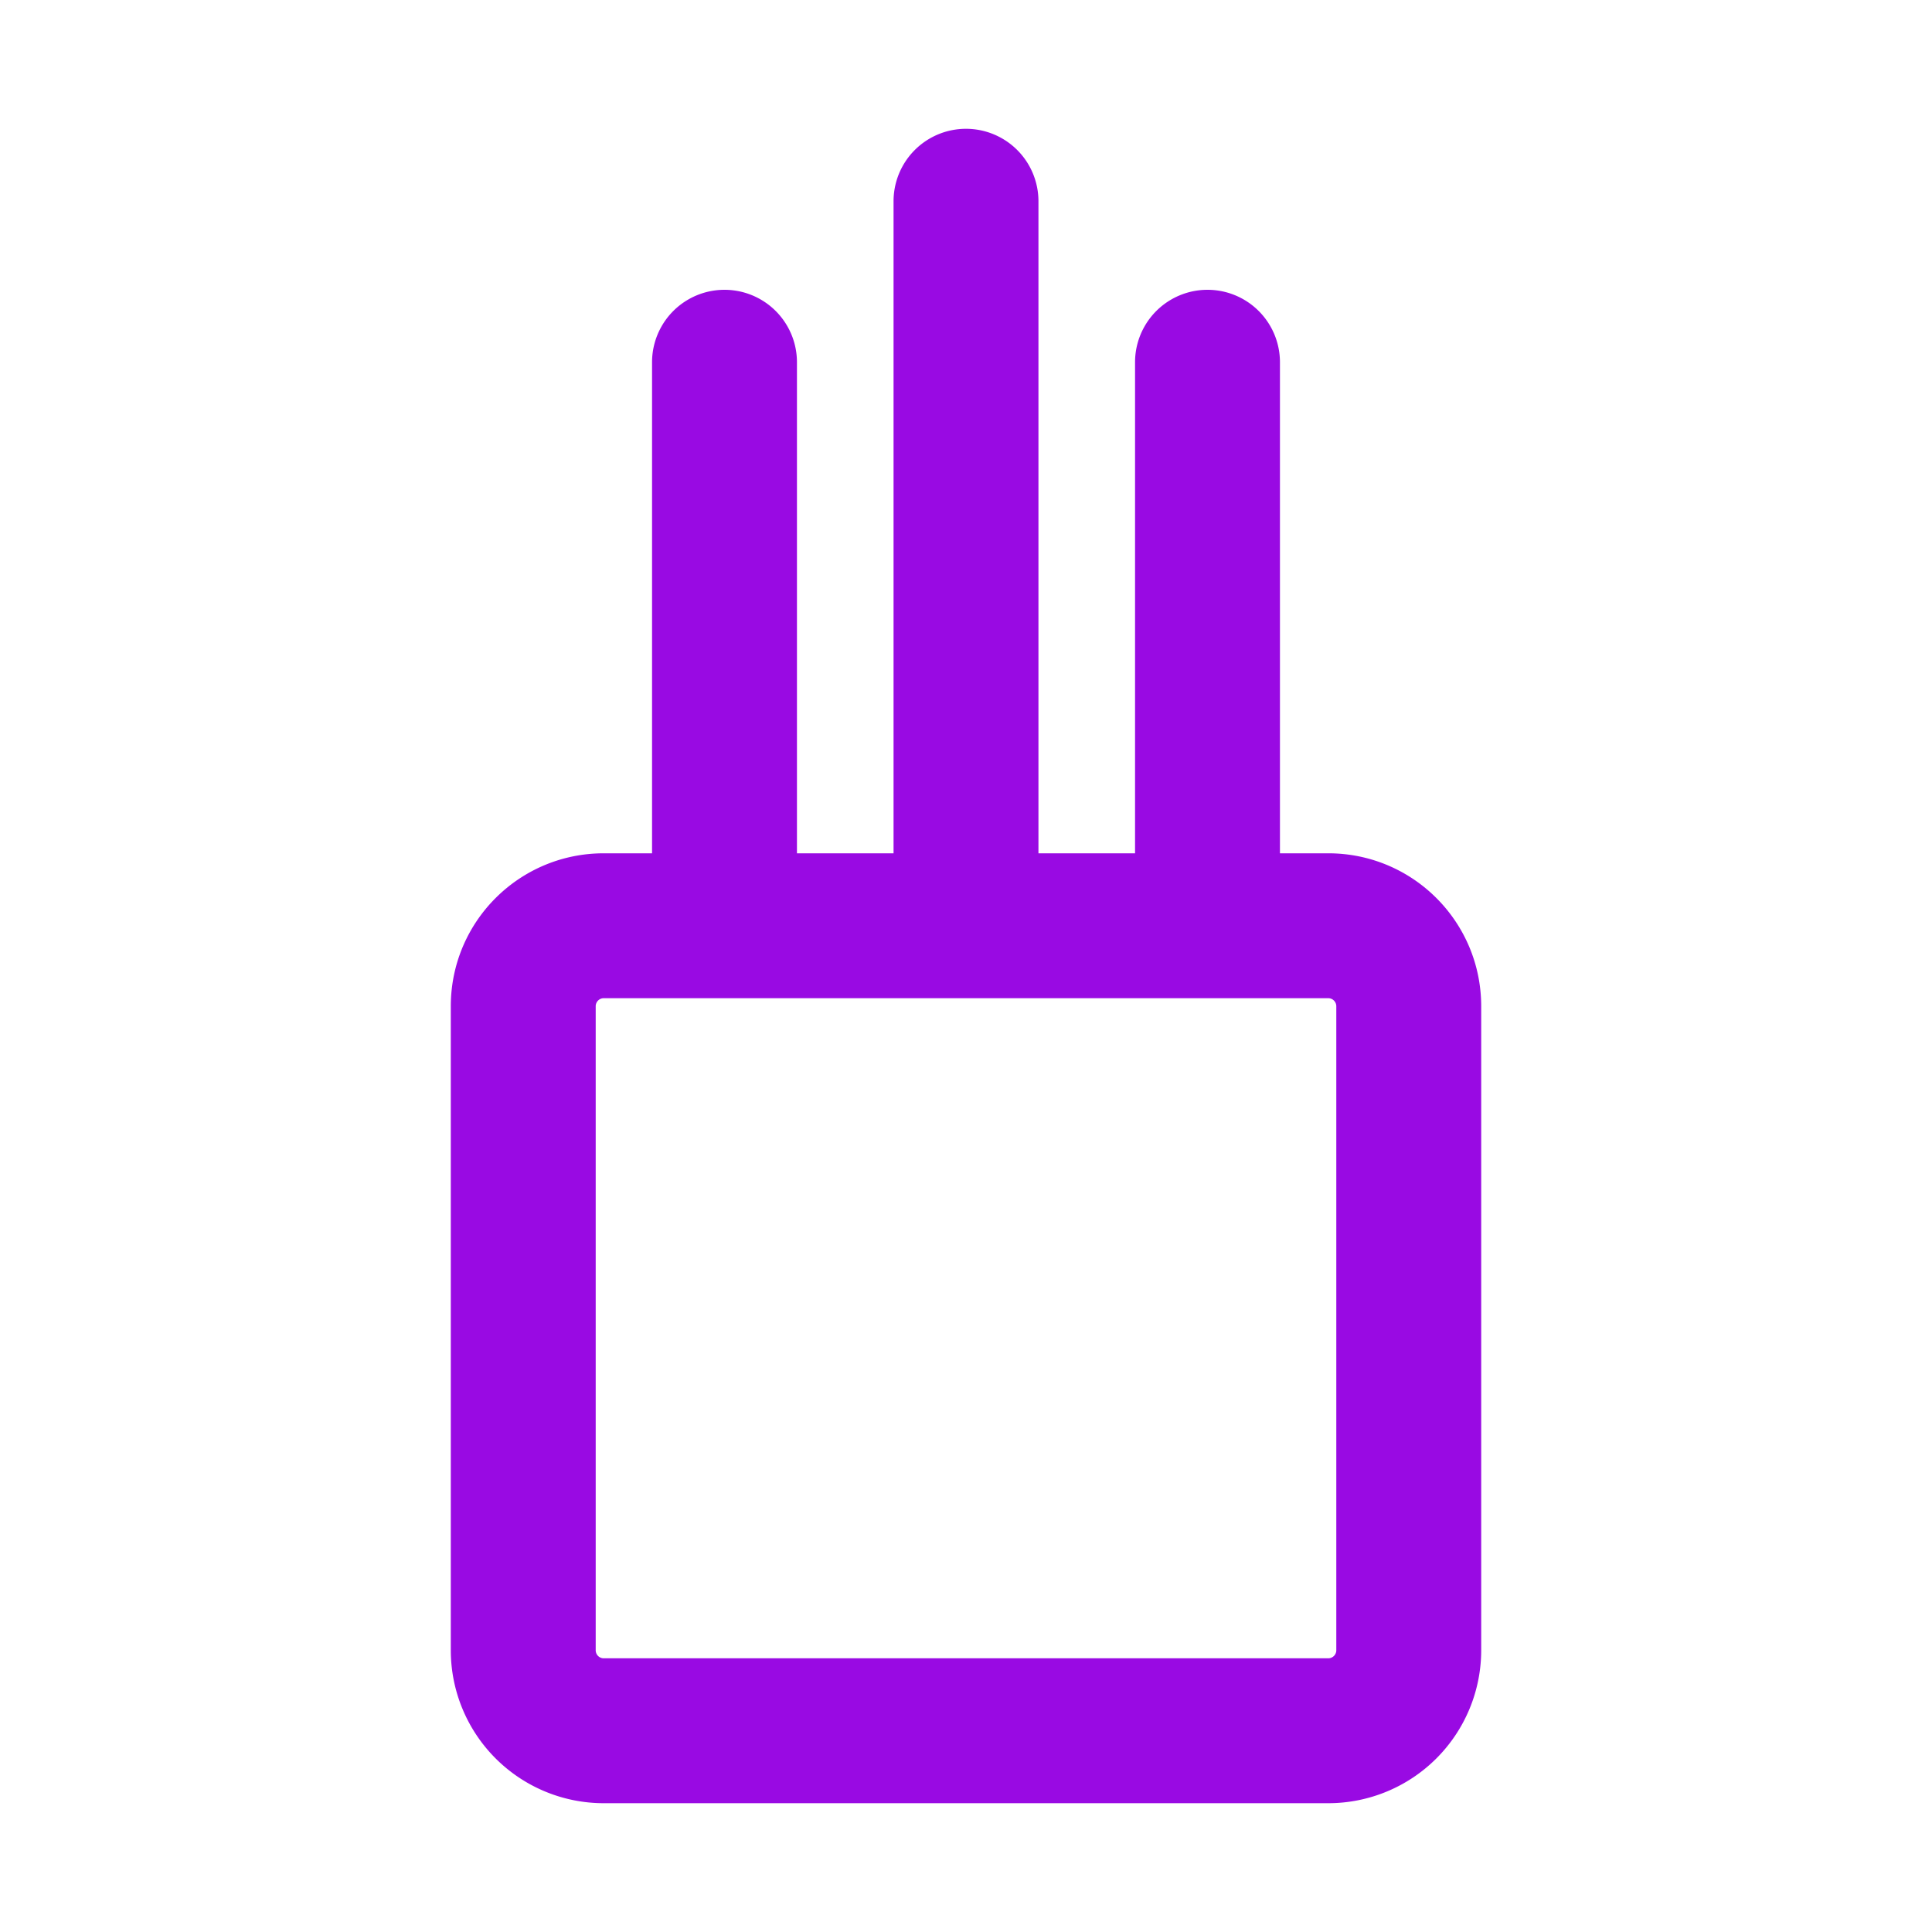 <?xml version="1.0" encoding="UTF-8"?>
<svg xmlns="http://www.w3.org/2000/svg" fill="none" viewBox="0 0 24 24"><path fill="#1E1E20" fill-rule="evenodd" d="M12 1.6a.9.9 0 0 1 .9.9v8.1h1.2V4.5a.9.9 0 1 1 1.8 0v6.1h.6c1.05 0 1.9.85 1.9 1.9v8a1.9 1.9 0 0 1-1.9 1.9h-9a1.9 1.9 0 0 1-1.9-1.9v-8c0-1.05.85-1.9 1.9-1.9h.6V4.5a.9.9 0 1 1 1.8 0v6.1h1.2V2.5a.9.9 0 0 1 .9-.9zM7.5 12.4a.1.1 0 0 0-.1.1v8a.1.1 0 0 0 .1.1h9a.1.1 0 0 0 .1-.1v-8a.1.1 0 0 0-.1-.1h-9z" clip-rule="evenodd" style="fill: #990ae3;"/></svg>
